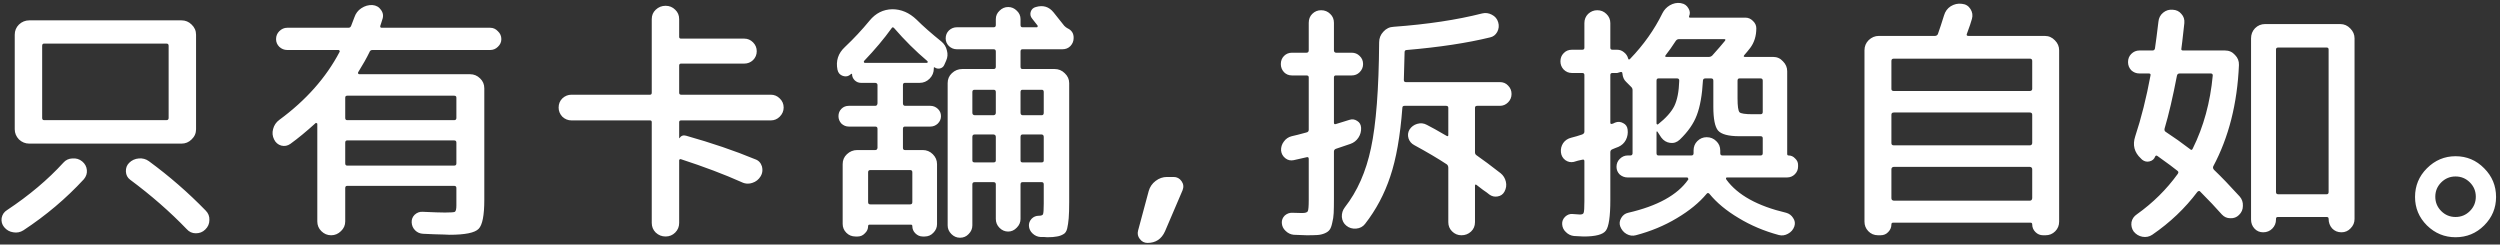 <svg width="593" height="58" viewBox="0 0 593 58" fill="none" xmlns="http://www.w3.org/2000/svg">
<rect x="0" y="0" width="593" height="58" fill="#333333" stroke="none"/>
<path d="M46.504 30.668C46.504 31.605 46.152 32.406 45.449 33.07C44.785 33.734 43.984 34.066 43.047 34.066H10H6.953C6.016 34.066 5.195 33.734 4.492 33.07C3.828 32.367 3.496 31.566 3.496 30.668V8.227C3.496 7.289 3.828 6.488 4.492 5.824C5.195 5.16 6.016 4.828 6.953 4.828H43.047C43.984 4.828 44.785 5.16 45.449 5.824C46.152 6.488 46.504 7.289 46.504 8.227V30.668ZM40 27.973V10.863C40 10.512 39.824 10.336 39.473 10.336H10.469C10.156 10.336 10 10.512 10 10.863V27.973C10 28.324 10.156 28.5 10.469 28.5H39.473C39.824 28.5 40 28.324 40 27.973ZM5.547 54.633C4.805 55.102 4.004 55.258 3.145 55.102C2.285 54.984 1.562 54.574 0.977 53.871C0.469 53.246 0.273 52.523 0.391 51.703C0.547 50.883 0.977 50.258 1.68 49.828C6.914 46.352 11.367 42.602 15.039 38.578C15.586 37.953 16.289 37.621 17.148 37.582C18.047 37.504 18.828 37.738 19.492 38.285C20.156 38.832 20.527 39.516 20.605 40.336C20.684 41.117 20.449 41.84 19.902 42.504C15.684 47.074 10.898 51.117 5.547 54.633ZM35.312 38.227C40.156 41.781 44.648 45.688 48.789 49.945C49.414 50.57 49.707 51.312 49.668 52.172C49.668 53.07 49.336 53.832 48.672 54.457C48.086 55.043 47.344 55.336 46.445 55.336C45.586 55.336 44.863 55.004 44.277 54.34C40.332 50.238 35.859 46.332 30.859 42.621C30.234 42.152 29.902 41.508 29.863 40.688C29.824 39.867 30.078 39.184 30.625 38.637C31.25 38.012 32.012 37.66 32.91 37.582C33.809 37.504 34.609 37.719 35.312 38.227ZM68.88 34.125C68.216 34.594 67.493 34.73 66.712 34.535C65.93 34.301 65.364 33.812 65.013 33.07C64.622 32.289 64.544 31.469 64.778 30.609C65.013 29.711 65.501 28.988 66.243 28.441C72.571 23.793 77.337 18.422 80.54 12.328C80.618 12.25 80.618 12.152 80.54 12.035C80.501 11.918 80.423 11.859 80.305 11.859H68.118C67.415 11.859 66.79 11.605 66.243 11.098C65.735 10.59 65.481 9.984 65.481 9.281C65.481 8.539 65.735 7.914 66.243 7.406C66.79 6.859 67.415 6.586 68.118 6.586H82.649C82.962 6.586 83.177 6.43 83.294 6.117L84.055 4.125C84.368 3.188 84.915 2.465 85.696 1.957C86.516 1.41 87.395 1.156 88.333 1.195C89.231 1.273 89.915 1.664 90.384 2.367C90.891 3.07 90.989 3.832 90.677 4.652C90.638 4.809 90.559 5.062 90.442 5.414C90.325 5.727 90.247 5.961 90.208 6.117C90.13 6.43 90.247 6.586 90.559 6.586H116.282C116.985 6.586 117.591 6.859 118.098 7.406C118.645 7.914 118.919 8.539 118.919 9.281C118.919 9.984 118.645 10.59 118.098 11.098C117.591 11.605 116.985 11.859 116.282 11.859H88.333C87.981 11.859 87.747 12.035 87.63 12.387C86.966 13.754 86.087 15.316 84.993 17.074C84.915 17.152 84.895 17.27 84.934 17.426C85.013 17.543 85.11 17.602 85.227 17.602H111.477C112.415 17.602 113.216 17.934 113.88 18.598C114.544 19.223 114.876 20.004 114.876 20.941V47.426C114.876 51.098 114.427 53.383 113.528 54.281C112.63 55.219 110.325 55.688 106.614 55.688C106.262 55.688 105.813 55.668 105.266 55.629C104.72 55.629 103.977 55.609 103.04 55.57C102.102 55.531 101.204 55.492 100.345 55.453C99.602 55.414 98.977 55.141 98.469 54.633C97.962 54.125 97.688 53.5 97.649 52.758C97.61 52.055 97.844 51.449 98.352 50.941C98.899 50.434 99.524 50.199 100.227 50.238C102.766 50.355 104.544 50.414 105.559 50.414C106.927 50.414 107.708 50.355 107.903 50.238C108.137 50.082 108.255 49.574 108.255 48.715V44.613C108.255 44.262 108.079 44.086 107.727 44.086H82.356C82.044 44.086 81.888 44.262 81.888 44.613V52.523C81.888 53.422 81.555 54.184 80.891 54.809C80.227 55.473 79.446 55.805 78.548 55.805C77.649 55.805 76.868 55.473 76.204 54.809C75.579 54.184 75.266 53.422 75.266 52.523V29.379C75.266 29.301 75.208 29.242 75.091 29.203C74.973 29.125 74.895 29.125 74.856 29.203C72.708 31.156 70.716 32.797 68.88 34.125ZM81.888 23.168V27.973C81.888 28.324 82.044 28.5 82.356 28.5H107.727C108.079 28.5 108.255 28.324 108.255 27.973V23.168C108.255 22.855 108.079 22.699 107.727 22.699H82.356C82.044 22.699 81.888 22.855 81.888 23.168ZM81.888 33.832V38.754C81.888 39.105 82.044 39.281 82.356 39.281H107.727C108.079 39.281 108.255 39.105 108.255 38.754V33.832C108.255 33.48 108.079 33.305 107.727 33.305H82.356C82.044 33.305 81.888 33.48 81.888 33.832ZM160.162 55.16C159.537 55.785 158.775 56.098 157.877 56.098C156.978 56.098 156.197 55.785 155.533 55.16C154.908 54.535 154.595 53.773 154.595 52.875V28.969C154.595 28.695 154.459 28.559 154.185 28.559H135.552C134.732 28.559 134.009 28.266 133.384 27.68C132.798 27.055 132.505 26.332 132.505 25.512C132.505 24.652 132.798 23.93 133.384 23.344C134.009 22.758 134.732 22.465 135.552 22.465H154.185C154.459 22.465 154.595 22.309 154.595 21.996V4.535C154.595 3.637 154.908 2.895 155.533 2.309C156.197 1.684 156.978 1.371 157.877 1.371C158.775 1.371 159.537 1.684 160.162 2.309C160.787 2.895 161.099 3.637 161.099 4.535V8.754C161.099 9.027 161.255 9.164 161.568 9.164H176.568C177.349 9.164 178.033 9.457 178.619 10.043C179.205 10.629 179.498 11.332 179.498 12.152C179.498 12.973 179.205 13.676 178.619 14.262C178.033 14.809 177.349 15.082 176.568 15.082H161.568C161.255 15.082 161.099 15.238 161.099 15.551V21.996C161.099 22.309 161.255 22.465 161.568 22.465H182.837C183.658 22.465 184.361 22.758 184.947 23.344C185.572 23.93 185.884 24.652 185.884 25.512C185.884 26.332 185.572 27.055 184.947 27.68C184.361 28.266 183.658 28.559 182.837 28.559H161.568C161.255 28.559 161.099 28.695 161.099 28.969V32.777C161.099 32.777 161.119 32.777 161.158 32.777C161.548 32.191 162.076 31.996 162.74 32.191C168.834 33.91 174.283 35.766 179.087 37.758C179.908 38.031 180.455 38.598 180.728 39.457C180.806 39.77 180.845 40.062 180.845 40.336C180.845 40.844 180.709 41.332 180.435 41.801C179.966 42.582 179.302 43.109 178.443 43.383C178.091 43.5 177.74 43.559 177.388 43.559C176.88 43.559 176.392 43.441 175.923 43.207C171.822 41.371 167.017 39.555 161.509 37.758C161.431 37.719 161.334 37.738 161.216 37.816C161.138 37.855 161.099 37.914 161.099 37.992V52.875C161.099 53.773 160.787 54.535 160.162 55.16ZM253.202 6.703C254.217 7.172 254.705 7.953 254.666 9.047C254.666 9.75 254.413 10.375 253.905 10.922C253.397 11.43 252.772 11.684 252.03 11.684H242.538C242.225 11.684 242.069 11.859 242.069 12.211V15.844C242.069 16.195 242.225 16.371 242.538 16.371H250.155C251.092 16.371 251.893 16.703 252.557 17.367C253.26 18.031 253.612 18.812 253.612 19.711V47.895C253.612 49.535 253.573 50.824 253.495 51.762C253.416 52.699 253.299 53.5 253.143 54.164C252.987 54.867 252.674 55.336 252.205 55.57C251.737 55.844 251.229 56.02 250.682 56.098C250.135 56.215 249.373 56.273 248.397 56.273C248.28 56.273 248.026 56.254 247.635 56.215C247.284 56.215 247.01 56.215 246.815 56.215C246.112 56.176 245.487 55.902 244.94 55.395C244.393 54.887 244.1 54.281 244.061 53.578C244.022 52.953 244.237 52.387 244.705 51.879C245.174 51.41 245.741 51.176 246.405 51.176C246.952 51.176 247.284 51.059 247.401 50.824C247.518 50.551 247.577 49.711 247.577 48.305V43.734C247.577 43.383 247.42 43.207 247.108 43.207H242.538C242.225 43.207 242.069 43.383 242.069 43.734V51.938C242.069 52.719 241.776 53.402 241.19 53.988C240.604 54.613 239.92 54.926 239.139 54.926C238.358 54.926 237.674 54.633 237.088 54.047C236.502 53.461 236.209 52.758 236.209 51.938V43.734C236.209 43.383 236.034 43.207 235.682 43.207H231.17C230.819 43.207 230.643 43.383 230.643 43.734V53.461C230.643 54.242 230.35 54.926 229.764 55.512C229.217 56.098 228.534 56.391 227.713 56.391C226.932 56.391 226.248 56.098 225.663 55.512C225.077 54.926 224.784 54.242 224.784 53.461V19.711C224.784 18.773 225.116 17.992 225.78 17.367C226.483 16.703 227.303 16.371 228.241 16.371H235.682C236.034 16.371 236.209 16.195 236.209 15.844V12.211C236.209 11.859 236.034 11.684 235.682 11.684H226.952C226.248 11.684 225.623 11.43 225.077 10.922C224.569 10.414 224.315 9.809 224.315 9.105C224.315 8.363 224.569 7.738 225.077 7.23C225.623 6.723 226.248 6.469 226.952 6.469H235.682C236.034 6.469 236.209 6.293 236.209 5.941V4.535C236.209 3.754 236.502 3.09 237.088 2.543C237.674 1.957 238.358 1.664 239.139 1.664C239.92 1.664 240.604 1.957 241.19 2.543C241.776 3.09 242.069 3.754 242.069 4.535V5.941C242.069 6.293 242.225 6.469 242.538 6.469H245.936C246.014 6.469 246.073 6.43 246.112 6.352C246.151 6.234 246.151 6.137 246.112 6.059L244.823 4.418C244.432 3.949 244.315 3.422 244.471 2.836C244.666 2.211 245.077 1.82 245.702 1.664C247.42 1.156 248.827 1.586 249.92 2.953C250.467 3.617 251.307 4.672 252.44 6.117C252.713 6.391 252.967 6.586 253.202 6.703ZM236.209 38.051V32.484C236.209 32.133 236.034 31.938 235.682 31.898H231.17C230.819 31.898 230.643 32.094 230.643 32.484V38.051C230.643 38.363 230.819 38.52 231.17 38.52H235.682C236.034 38.52 236.209 38.363 236.209 38.051ZM236.209 26.742V21.82C236.209 21.469 236.034 21.293 235.682 21.293H231.17C230.819 21.293 230.643 21.469 230.643 21.82V26.742C230.643 27.094 230.819 27.289 231.17 27.328H235.682C236.034 27.289 236.209 27.094 236.209 26.742ZM247.577 38.051V32.484C247.577 32.133 247.42 31.938 247.108 31.898H242.538C242.225 31.898 242.069 32.094 242.069 32.484V38.051C242.069 38.363 242.225 38.52 242.538 38.52H247.108C247.42 38.52 247.577 38.363 247.577 38.051ZM242.538 21.293C242.225 21.293 242.069 21.469 242.069 21.82V26.742C242.069 27.094 242.225 27.289 242.538 27.328H247.108C247.42 27.328 247.577 27.133 247.577 26.742V21.82C247.577 21.469 247.42 21.293 247.108 21.293H242.538ZM201.815 17.602C201.268 18.109 200.643 18.246 199.94 18.012C199.237 17.777 198.807 17.289 198.651 16.547C198.221 14.438 198.807 12.641 200.409 11.156C202.518 9.164 204.471 7.074 206.268 4.887C207.713 3.129 209.51 2.23 211.659 2.191C213.768 2.191 215.682 3.012 217.401 4.652C218.924 6.176 220.897 7.914 223.319 9.867C223.983 10.414 224.413 11.117 224.608 11.977C224.842 12.797 224.784 13.598 224.432 14.379L223.963 15.434C223.768 15.863 223.416 16.137 222.909 16.254C222.44 16.332 222.03 16.234 221.678 15.961C221.6 15.961 221.541 15.98 221.502 16.02V16.254C221.502 17.191 221.17 17.992 220.506 18.656C219.842 19.32 219.061 19.652 218.163 19.652H214.647C214.334 19.652 214.178 19.828 214.178 20.18V24.516C214.178 24.867 214.334 25.062 214.647 25.102H220.682C221.346 25.102 221.932 25.336 222.44 25.805C222.948 26.273 223.202 26.859 223.202 27.562C223.202 28.227 222.948 28.812 222.44 29.32C221.932 29.789 221.346 30.023 220.682 30.023H214.647C214.334 30.023 214.178 30.199 214.178 30.551V35.062C214.178 35.414 214.334 35.59 214.647 35.59H218.866C219.803 35.59 220.604 35.922 221.268 36.586C221.932 37.25 222.264 38.031 222.264 38.93V40.336V53.168C222.264 53.949 221.971 54.633 221.385 55.219C220.838 55.805 220.155 56.098 219.334 56.098H218.866C218.202 56.098 217.616 55.844 217.108 55.336C216.639 54.867 216.405 54.301 216.405 53.637C216.405 53.402 216.288 53.285 216.053 53.285H206.268C206.034 53.285 205.916 53.402 205.916 53.637C205.916 54.301 205.663 54.867 205.155 55.336C204.686 55.844 204.12 56.098 203.455 56.098H202.928C202.069 56.098 201.346 55.805 200.76 55.219C200.174 54.633 199.881 53.93 199.881 53.109V38.93C199.881 37.992 200.213 37.211 200.877 36.586C201.58 35.922 202.401 35.59 203.338 35.59H207.616C207.928 35.59 208.104 35.414 208.143 35.062V30.551C208.143 30.199 207.967 30.023 207.616 30.023H201.346C200.682 30.023 200.096 29.789 199.588 29.32C199.12 28.812 198.885 28.227 198.885 27.562C198.885 26.859 199.12 26.273 199.588 25.805C200.057 25.336 200.643 25.102 201.346 25.102H207.616C207.928 25.102 208.104 24.906 208.143 24.516V20.18C208.143 19.867 207.967 19.691 207.616 19.652H204.217C203.67 19.652 203.182 19.457 202.752 19.066C202.323 18.637 202.108 18.148 202.108 17.602C202.108 17.484 202.03 17.465 201.873 17.543L201.815 17.602ZM215.877 40.336H206.444C206.092 40.336 205.916 40.512 205.916 40.863V47.953C205.916 48.305 206.092 48.48 206.444 48.48H215.877C216.229 48.48 216.405 48.305 216.405 47.953V40.863C216.405 40.512 216.229 40.336 215.877 40.336ZM204.979 14.438C204.901 14.477 204.881 14.574 204.92 14.73C204.959 14.848 205.018 14.906 205.096 14.906H219.862C219.94 14.906 219.998 14.867 220.038 14.789C220.077 14.672 220.057 14.574 219.979 14.496C217.205 12.152 214.569 9.535 212.069 6.645C211.834 6.41 211.639 6.43 211.483 6.703C209.686 9.203 207.518 11.781 204.979 14.438ZM272.179 57.621C271.437 57.621 270.831 57.309 270.362 56.684C269.894 56.098 269.757 55.434 269.952 54.691L272.472 45.316C272.745 44.34 273.292 43.539 274.112 42.914C274.933 42.289 275.831 41.977 276.808 41.977H278.39C279.171 41.977 279.796 42.309 280.265 42.973C280.734 43.637 280.812 44.359 280.499 45.141L276.339 54.867C275.519 56.703 274.132 57.621 272.179 57.621ZM306.449 17.895C305.707 17.895 305.082 17.641 304.574 17.133C304.066 16.586 303.812 15.941 303.812 15.199C303.812 14.418 304.066 13.773 304.574 13.266C305.082 12.758 305.707 12.504 306.449 12.504H309.906C310.258 12.504 310.434 12.309 310.434 11.918V5.414C310.434 4.555 310.707 3.852 311.254 3.305C311.84 2.719 312.543 2.426 313.363 2.426C314.223 2.426 314.945 2.719 315.531 3.305C316.117 3.852 316.41 4.555 316.41 5.414V11.918C316.41 12.27 316.566 12.465 316.879 12.504H320.629C321.371 12.504 321.996 12.758 322.504 13.266C323.051 13.773 323.324 14.418 323.324 15.199C323.324 15.941 323.051 16.586 322.504 17.133C321.996 17.641 321.371 17.895 320.629 17.895H316.879C316.566 17.895 316.41 18.051 316.41 18.363V29.086C316.41 29.398 316.547 29.516 316.82 29.438C317.133 29.359 317.641 29.203 318.344 28.969C319.086 28.734 319.652 28.559 320.043 28.441C320.707 28.207 321.332 28.285 321.918 28.676C322.504 29.027 322.816 29.574 322.855 30.316C322.895 31.176 322.68 31.957 322.211 32.66C321.742 33.363 321.117 33.852 320.336 34.125C319.789 34.32 318.637 34.711 316.879 35.297C316.566 35.414 316.41 35.629 316.41 35.941V47.074C316.41 48.52 316.391 49.672 316.352 50.531C316.312 51.352 316.195 52.133 316 52.875C315.844 53.617 315.648 54.145 315.414 54.457C315.18 54.809 314.789 55.102 314.242 55.336C313.695 55.57 313.109 55.707 312.484 55.746C311.859 55.785 311.02 55.805 309.965 55.805C309.691 55.805 308.656 55.766 306.859 55.688C306.117 55.609 305.473 55.297 304.926 54.75C304.379 54.242 304.086 53.617 304.047 52.875C304.008 52.211 304.242 51.625 304.75 51.117C305.297 50.648 305.902 50.434 306.566 50.473C307.191 50.512 307.953 50.531 308.852 50.531C309.594 50.531 310.043 50.395 310.199 50.121C310.355 49.848 310.434 48.949 310.434 47.426V37.699C310.434 37.348 310.277 37.211 309.965 37.289L306.859 37.992C306.117 38.148 305.453 37.992 304.867 37.523C304.281 37.055 303.949 36.449 303.871 35.707C303.832 34.926 304.047 34.223 304.516 33.598C304.984 32.934 305.609 32.504 306.391 32.309C307.133 32.152 308.285 31.859 309.848 31.43C310.238 31.352 310.434 31.137 310.434 30.785V18.363C310.434 18.051 310.258 17.895 309.906 17.895H306.449ZM355.785 19.477C356.566 19.477 357.211 19.75 357.719 20.297C358.266 20.844 358.539 21.508 358.539 22.289C358.539 23.07 358.266 23.734 357.719 24.281C357.172 24.828 356.527 25.102 355.785 25.102H350.395C350.043 25.102 349.867 25.258 349.867 25.57V36.117C349.867 36.43 349.984 36.664 350.219 36.82C351.742 37.875 353.656 39.301 355.961 41.098C356.586 41.605 356.996 42.27 357.191 43.09C357.387 43.91 357.27 44.711 356.84 45.492C356.488 46.117 355.941 46.488 355.199 46.605C354.496 46.723 353.852 46.566 353.266 46.137C352.953 45.863 352.445 45.492 351.742 45.023C351.078 44.516 350.57 44.125 350.219 43.852C349.984 43.695 349.867 43.773 349.867 44.086V52.699C349.867 53.598 349.555 54.34 348.93 54.926C348.305 55.512 347.543 55.805 346.645 55.805C345.785 55.805 345.043 55.492 344.418 54.867C343.832 54.281 343.539 53.559 343.539 52.699V39.809C343.539 39.457 343.422 39.184 343.188 38.988C341.117 37.621 338.539 36.098 335.453 34.418C334.789 34.066 334.34 33.539 334.105 32.836C333.871 32.094 333.949 31.391 334.34 30.727C334.77 30.062 335.375 29.613 336.156 29.379C336.977 29.145 337.738 29.223 338.441 29.613C339.457 30.121 341 30.98 343.07 32.191C343.383 32.387 343.539 32.328 343.539 32.016V25.57C343.539 25.258 343.363 25.102 343.012 25.102H333.168C332.816 25.102 332.641 25.258 332.641 25.57C332.133 32.289 331.176 37.719 329.77 41.859C328.402 46 326.41 49.75 323.793 53.109C323.285 53.773 322.582 54.145 321.684 54.223C320.785 54.301 320.004 54.066 319.34 53.52C318.715 53.012 318.363 52.328 318.285 51.469C318.246 50.609 318.48 49.848 318.988 49.184C321.957 45.395 324.027 40.707 325.199 35.121C326.41 29.496 327.055 21.137 327.133 10.043C327.133 9.066 327.465 8.227 328.129 7.523C328.793 6.781 329.613 6.391 330.59 6.352C338.598 5.766 345.59 4.711 351.566 3.188C352.348 2.992 353.109 3.09 353.852 3.48C354.633 3.871 355.141 4.477 355.375 5.297C355.609 6.078 355.531 6.84 355.141 7.582C354.75 8.285 354.184 8.715 353.441 8.871C348.012 10.199 341.43 11.195 333.695 11.859C333.344 11.859 333.168 12.035 333.168 12.387C333.09 14.848 333.031 17.035 332.992 18.949C332.992 19.301 333.148 19.477 333.461 19.477H355.785ZM372.829 17.309C372.087 17.309 371.442 17.035 370.895 16.488C370.388 15.941 370.134 15.297 370.134 14.555C370.134 13.773 370.388 13.129 370.895 12.621C371.403 12.074 372.048 11.801 372.829 11.801H375.29C375.641 11.801 375.817 11.645 375.817 11.332V5.473C375.817 4.613 376.11 3.891 376.696 3.305C377.321 2.719 378.044 2.426 378.864 2.426C379.723 2.426 380.446 2.719 381.032 3.305C381.657 3.891 381.97 4.613 381.97 5.473V11.332C381.97 11.645 382.145 11.801 382.497 11.801H383.61C384.196 11.801 384.723 11.996 385.192 12.387C385.7 12.777 386.032 13.266 386.188 13.852C386.266 14.164 386.423 14.203 386.657 13.969C389.86 10.648 392.419 7.035 394.333 3.129C394.723 2.348 395.309 1.723 396.091 1.254C396.911 0.785 397.751 0.609 398.61 0.727L398.845 0.785C399.548 0.902 400.095 1.293 400.485 1.957C400.876 2.582 400.934 3.207 400.661 3.832C400.583 4.066 400.661 4.184 400.895 4.184H414.02C414.684 4.184 415.27 4.438 415.778 4.945C416.325 5.453 416.598 6.039 416.598 6.703C416.598 8.539 416.11 10.102 415.134 11.391C414.977 11.586 414.743 11.879 414.43 12.27C414.118 12.66 413.884 12.934 413.727 13.09C413.532 13.363 413.591 13.5 413.903 13.5H420.583C421.52 13.5 422.302 13.852 422.927 14.555C423.591 15.219 423.923 16 423.923 16.898V36.527C423.923 36.762 424.04 36.879 424.274 36.879C424.86 36.879 425.368 37.113 425.798 37.582C426.266 38.012 426.501 38.52 426.501 39.105V39.516C426.501 40.219 426.247 40.824 425.739 41.332C425.231 41.84 424.606 42.094 423.864 42.094H409.684C409.372 42.094 409.313 42.27 409.509 42.621C412.165 46.254 416.891 48.871 423.688 50.473C424.391 50.668 424.938 51.078 425.329 51.703C425.759 52.328 425.856 52.992 425.622 53.695C425.348 54.477 424.841 55.062 424.098 55.453C423.395 55.844 422.673 55.941 421.93 55.746C418.454 54.809 415.27 53.461 412.38 51.703C409.489 49.984 407.184 48.07 405.466 45.961C405.231 45.727 405.016 45.727 404.821 45.961C403.063 48.07 400.7 50.004 397.731 51.762C394.802 53.52 391.559 54.867 388.005 55.805C387.263 56 386.54 55.902 385.837 55.512C385.134 55.121 384.626 54.516 384.313 53.695C384.079 53.031 384.157 52.367 384.548 51.703C384.938 51.039 385.485 50.629 386.188 50.473C393.141 48.871 397.888 46.254 400.427 42.621C400.505 42.543 400.505 42.445 400.427 42.328C400.388 42.172 400.309 42.094 400.192 42.094H386.071C385.368 42.094 384.743 41.859 384.196 41.391C383.688 40.883 383.434 40.277 383.434 39.574C383.434 38.832 383.688 38.207 384.196 37.699C384.743 37.152 385.368 36.879 386.071 36.879H386.716C387.028 36.879 387.204 36.723 387.243 36.41V21.352C387.243 21.039 387.106 20.766 386.833 20.531L385.72 19.418C385.212 18.949 384.919 18.305 384.841 17.484C384.841 17.172 384.704 17.035 384.43 17.074C383.962 17.191 383.688 17.27 383.61 17.309H382.497C382.145 17.309 381.97 17.465 381.97 17.777V29.086C381.97 29.359 382.106 29.457 382.38 29.379C382.458 29.34 382.575 29.301 382.731 29.262C382.888 29.184 383.005 29.125 383.083 29.086C383.747 28.812 384.391 28.852 385.016 29.203C385.641 29.516 385.993 30.023 386.071 30.727C386.188 31.586 386.052 32.406 385.661 33.188C385.27 33.93 384.684 34.477 383.903 34.828C383.747 34.906 383.493 35.004 383.141 35.121C382.829 35.238 382.595 35.336 382.438 35.414C382.126 35.531 381.97 35.766 381.97 36.117V47.426C381.97 51.332 381.618 53.754 380.915 54.691C380.251 55.629 378.493 56.098 375.641 56.098C375.407 56.098 374.645 56.059 373.356 55.98C372.614 55.902 371.97 55.59 371.423 55.043C370.876 54.535 370.583 53.91 370.544 53.168C370.505 52.504 370.739 51.918 371.247 51.41C371.794 50.902 372.399 50.688 373.063 50.766C374.118 50.844 374.684 50.883 374.763 50.883C375.27 50.883 375.563 50.746 375.641 50.473C375.759 50.199 375.817 49.281 375.817 47.719V38.227C375.817 37.914 375.661 37.797 375.348 37.875C375.114 37.914 374.763 37.992 374.294 38.109C373.864 38.227 373.532 38.324 373.298 38.402C372.595 38.559 371.93 38.422 371.305 37.992C370.68 37.523 370.329 36.898 370.251 36.117C370.173 35.336 370.348 34.613 370.778 33.949C371.247 33.285 371.891 32.855 372.712 32.66C372.985 32.582 373.415 32.465 374.001 32.309C374.587 32.113 375.016 31.977 375.29 31.898C375.641 31.742 375.817 31.527 375.817 31.254V17.777C375.817 17.465 375.641 17.309 375.29 17.309H372.829ZM412.145 19.125V23.344C412.145 25.18 412.302 26.273 412.614 26.625C412.927 26.938 413.962 27.094 415.72 27.094H417.595C417.946 27.094 418.122 26.918 418.122 26.566V19.125C418.122 18.773 417.946 18.598 417.595 18.598H412.614C412.302 18.598 412.145 18.773 412.145 19.125ZM395.095 13.09C394.899 13.363 394.958 13.5 395.27 13.5H405.348C405.661 13.5 405.934 13.383 406.169 13.148C407.536 11.625 408.532 10.473 409.157 9.691C409.352 9.418 409.294 9.281 408.981 9.281H398.259C397.946 9.281 397.692 9.418 397.497 9.691C396.638 11.02 395.837 12.152 395.095 13.09ZM392.927 19.125V29.262C392.927 29.34 392.966 29.418 393.044 29.496C393.122 29.535 393.2 29.535 393.278 29.496C395.153 28.012 396.442 26.566 397.145 25.16C397.848 23.715 398.239 21.703 398.317 19.125C398.317 18.773 398.141 18.598 397.79 18.598H393.395C393.083 18.598 392.927 18.773 392.927 19.125ZM392.927 31.312V36.352C392.927 36.703 393.083 36.879 393.395 36.879H401.188C401.54 36.879 401.716 36.703 401.716 36.352V35.707C401.716 34.809 402.009 34.066 402.595 33.48C403.22 32.855 403.962 32.543 404.821 32.543C405.72 32.543 406.481 32.855 407.106 33.48C407.731 34.066 408.044 34.809 408.044 35.707V36.352C408.044 36.703 408.22 36.879 408.571 36.879H417.595C417.946 36.879 418.122 36.703 418.122 36.352V32.777C418.122 32.465 417.946 32.309 417.595 32.309H412.555C409.977 32.309 408.298 31.859 407.516 30.961C406.774 30.062 406.403 28.188 406.403 25.336V19.125C406.403 18.773 406.227 18.598 405.876 18.598H404.528C404.177 18.598 403.981 18.754 403.942 19.066C403.747 22.543 403.259 25.297 402.477 27.328C401.735 29.32 400.388 31.254 398.434 33.129C397.77 33.754 397.009 34.008 396.149 33.891C395.29 33.773 394.587 33.344 394.04 32.602L393.161 31.254C393.122 31.176 393.063 31.156 392.985 31.195C392.946 31.195 392.927 31.234 392.927 31.312ZM445.478 55.805C444.541 55.805 443.759 55.473 443.134 54.809C442.548 54.184 442.255 53.441 442.255 52.582V11.918C442.255 10.98 442.587 10.18 443.252 9.516C443.955 8.852 444.755 8.52 445.654 8.52H458.955C459.267 8.52 459.502 8.383 459.658 8.109C460.127 6.781 460.615 5.297 461.123 3.656C461.396 2.719 461.923 1.996 462.705 1.488C463.525 0.98 464.404 0.785 465.341 0.902C466.24 0.98 466.923 1.391 467.392 2.133C467.861 2.875 467.978 3.656 467.744 4.477C467.587 5.102 467.177 6.312 466.513 8.109C466.435 8.383 466.572 8.52 466.923 8.52H485.029C485.966 8.52 486.767 8.871 487.431 9.574C488.095 10.238 488.427 11.02 488.427 11.918V52.582C488.427 53.48 488.115 54.242 487.49 54.867C486.865 55.492 486.103 55.805 485.205 55.805H484.619C483.916 55.805 483.31 55.551 482.802 55.043C482.295 54.535 482.041 53.93 482.041 53.227C482.041 52.953 481.904 52.816 481.63 52.816H449.052C448.779 52.816 448.642 52.953 448.642 53.227C448.642 53.93 448.388 54.535 447.88 55.043C447.412 55.551 446.806 55.805 446.064 55.805H445.478ZM448.642 14.438V21.117C448.642 21.43 448.837 21.586 449.228 21.586H481.455C481.806 21.586 482.002 21.43 482.041 21.117V14.438C482.041 14.086 481.845 13.91 481.455 13.91H449.228C448.837 13.91 448.642 14.086 448.642 14.438ZM448.642 27.211V33.949C448.642 34.301 448.837 34.477 449.228 34.477H481.455C481.806 34.477 482.002 34.301 482.041 33.949V27.211C482.041 26.859 481.845 26.684 481.455 26.684H449.228C448.837 26.684 448.642 26.859 448.642 27.211ZM448.642 40.16V47.016C448.642 47.367 448.837 47.562 449.228 47.602H481.455C481.806 47.602 482.002 47.406 482.041 47.016V40.16C482.041 39.809 481.845 39.613 481.455 39.574H449.228C448.837 39.613 448.642 39.809 448.642 40.16ZM538.987 54.223C538.401 54.809 537.678 55.102 536.819 55.102C535.998 55.102 535.315 54.809 534.768 54.223C534.221 53.637 533.948 52.914 533.948 52.055V9.105C533.948 8.168 534.26 7.367 534.885 6.703C535.549 6.039 536.35 5.707 537.288 5.707H555.1C556.038 5.707 556.838 6.059 557.502 6.762C558.166 7.426 558.498 8.207 558.498 9.105V51.938C558.498 52.797 558.186 53.539 557.561 54.164C556.975 54.789 556.252 55.102 555.393 55.102C554.495 55.102 553.752 54.789 553.166 54.164C552.62 53.539 552.346 52.777 552.346 51.879C552.346 51.605 552.19 51.469 551.877 51.469H540.334C540.022 51.469 539.866 51.605 539.866 51.879V52.055C539.866 52.914 539.573 53.637 538.987 54.223ZM539.866 11.742V45.551C539.866 45.902 540.041 46.078 540.393 46.078H551.877C552.19 46.078 552.346 45.902 552.346 45.551V11.742C552.346 11.43 552.19 11.273 551.877 11.273H540.393C540.041 11.273 539.866 11.43 539.866 11.742ZM507.463 17.426C506.721 17.426 506.077 17.172 505.53 16.664C505.022 16.117 504.768 15.473 504.768 14.73C504.768 13.949 505.022 13.305 505.53 12.797C506.077 12.25 506.721 11.977 507.463 11.977H510.569C510.881 11.977 511.077 11.82 511.155 11.508C511.389 9.906 511.663 7.797 511.975 5.18C512.053 4.281 512.424 3.559 513.088 3.012C513.752 2.465 514.514 2.23 515.373 2.309C516.233 2.348 516.916 2.68 517.424 3.305C517.971 3.891 518.205 4.613 518.127 5.473C517.698 9.379 517.463 11.391 517.424 11.508C517.346 11.82 517.483 11.977 517.834 11.977H527.795C528.733 11.977 529.514 12.328 530.139 13.031C530.803 13.695 531.116 14.496 531.077 15.434C530.686 24.574 528.655 32.582 524.983 39.457C524.866 39.73 524.924 40.004 525.159 40.277C526.916 41.957 528.948 44.066 531.252 46.605C531.799 47.23 532.053 47.973 532.014 48.832C532.014 49.691 531.702 50.414 531.077 51C530.53 51.547 529.846 51.801 529.026 51.762C528.245 51.762 527.58 51.469 527.034 50.883C525.588 49.242 523.87 47.426 521.877 45.434C521.721 45.238 521.506 45.258 521.233 45.492C518.303 49.398 514.729 52.797 510.51 55.688C509.807 56.156 509.026 56.312 508.166 56.156C507.346 56 506.663 55.59 506.116 54.926C505.647 54.262 505.471 53.52 505.588 52.699C505.745 51.918 506.174 51.293 506.877 50.824C510.666 48.129 513.889 44.945 516.545 41.273C516.78 40.961 516.76 40.707 516.487 40.512C515.784 39.926 514.202 38.754 511.741 36.996C511.506 36.84 511.33 36.879 511.213 37.113C510.979 37.738 510.53 38.129 509.866 38.285C509.241 38.441 508.655 38.305 508.108 37.875L507.815 37.582C506.252 36.137 505.803 34.398 506.467 32.367C507.913 27.992 509.123 23.168 510.1 17.895C510.178 17.582 510.041 17.426 509.69 17.426H507.463ZM513.44 30.492C513.362 30.844 513.44 31.098 513.674 31.254C515.588 32.504 517.541 33.891 519.534 35.414C519.768 35.648 519.963 35.59 520.12 35.238C522.698 30.043 524.28 24.262 524.866 17.895C524.866 17.582 524.709 17.426 524.397 17.426H517.014C516.663 17.426 516.448 17.602 516.37 17.953C515.393 23.031 514.416 27.211 513.44 30.492ZM585.855 43.266C584.917 42.328 583.784 41.859 582.456 41.859C581.128 41.859 579.995 42.328 579.058 43.266C578.12 44.203 577.652 45.336 577.652 46.664C577.652 47.992 578.12 49.125 579.058 50.062C579.995 51 581.128 51.469 582.456 51.469C583.784 51.469 584.917 51 585.855 50.062C586.792 49.125 587.261 47.992 587.261 46.664C587.261 45.336 586.792 44.203 585.855 43.266ZM589.253 53.461C587.378 55.336 585.112 56.273 582.456 56.273C579.839 56.273 577.573 55.336 575.659 53.461C573.784 51.586 572.847 49.34 572.847 46.723C572.847 44.066 573.784 41.801 575.659 39.926C577.573 38.012 579.839 37.055 582.456 37.055C585.112 37.055 587.378 38.012 589.253 39.926C591.128 41.801 592.066 44.066 592.066 46.723C592.066 49.34 591.128 51.586 589.253 53.461Z" fill="white"/>
</svg>
